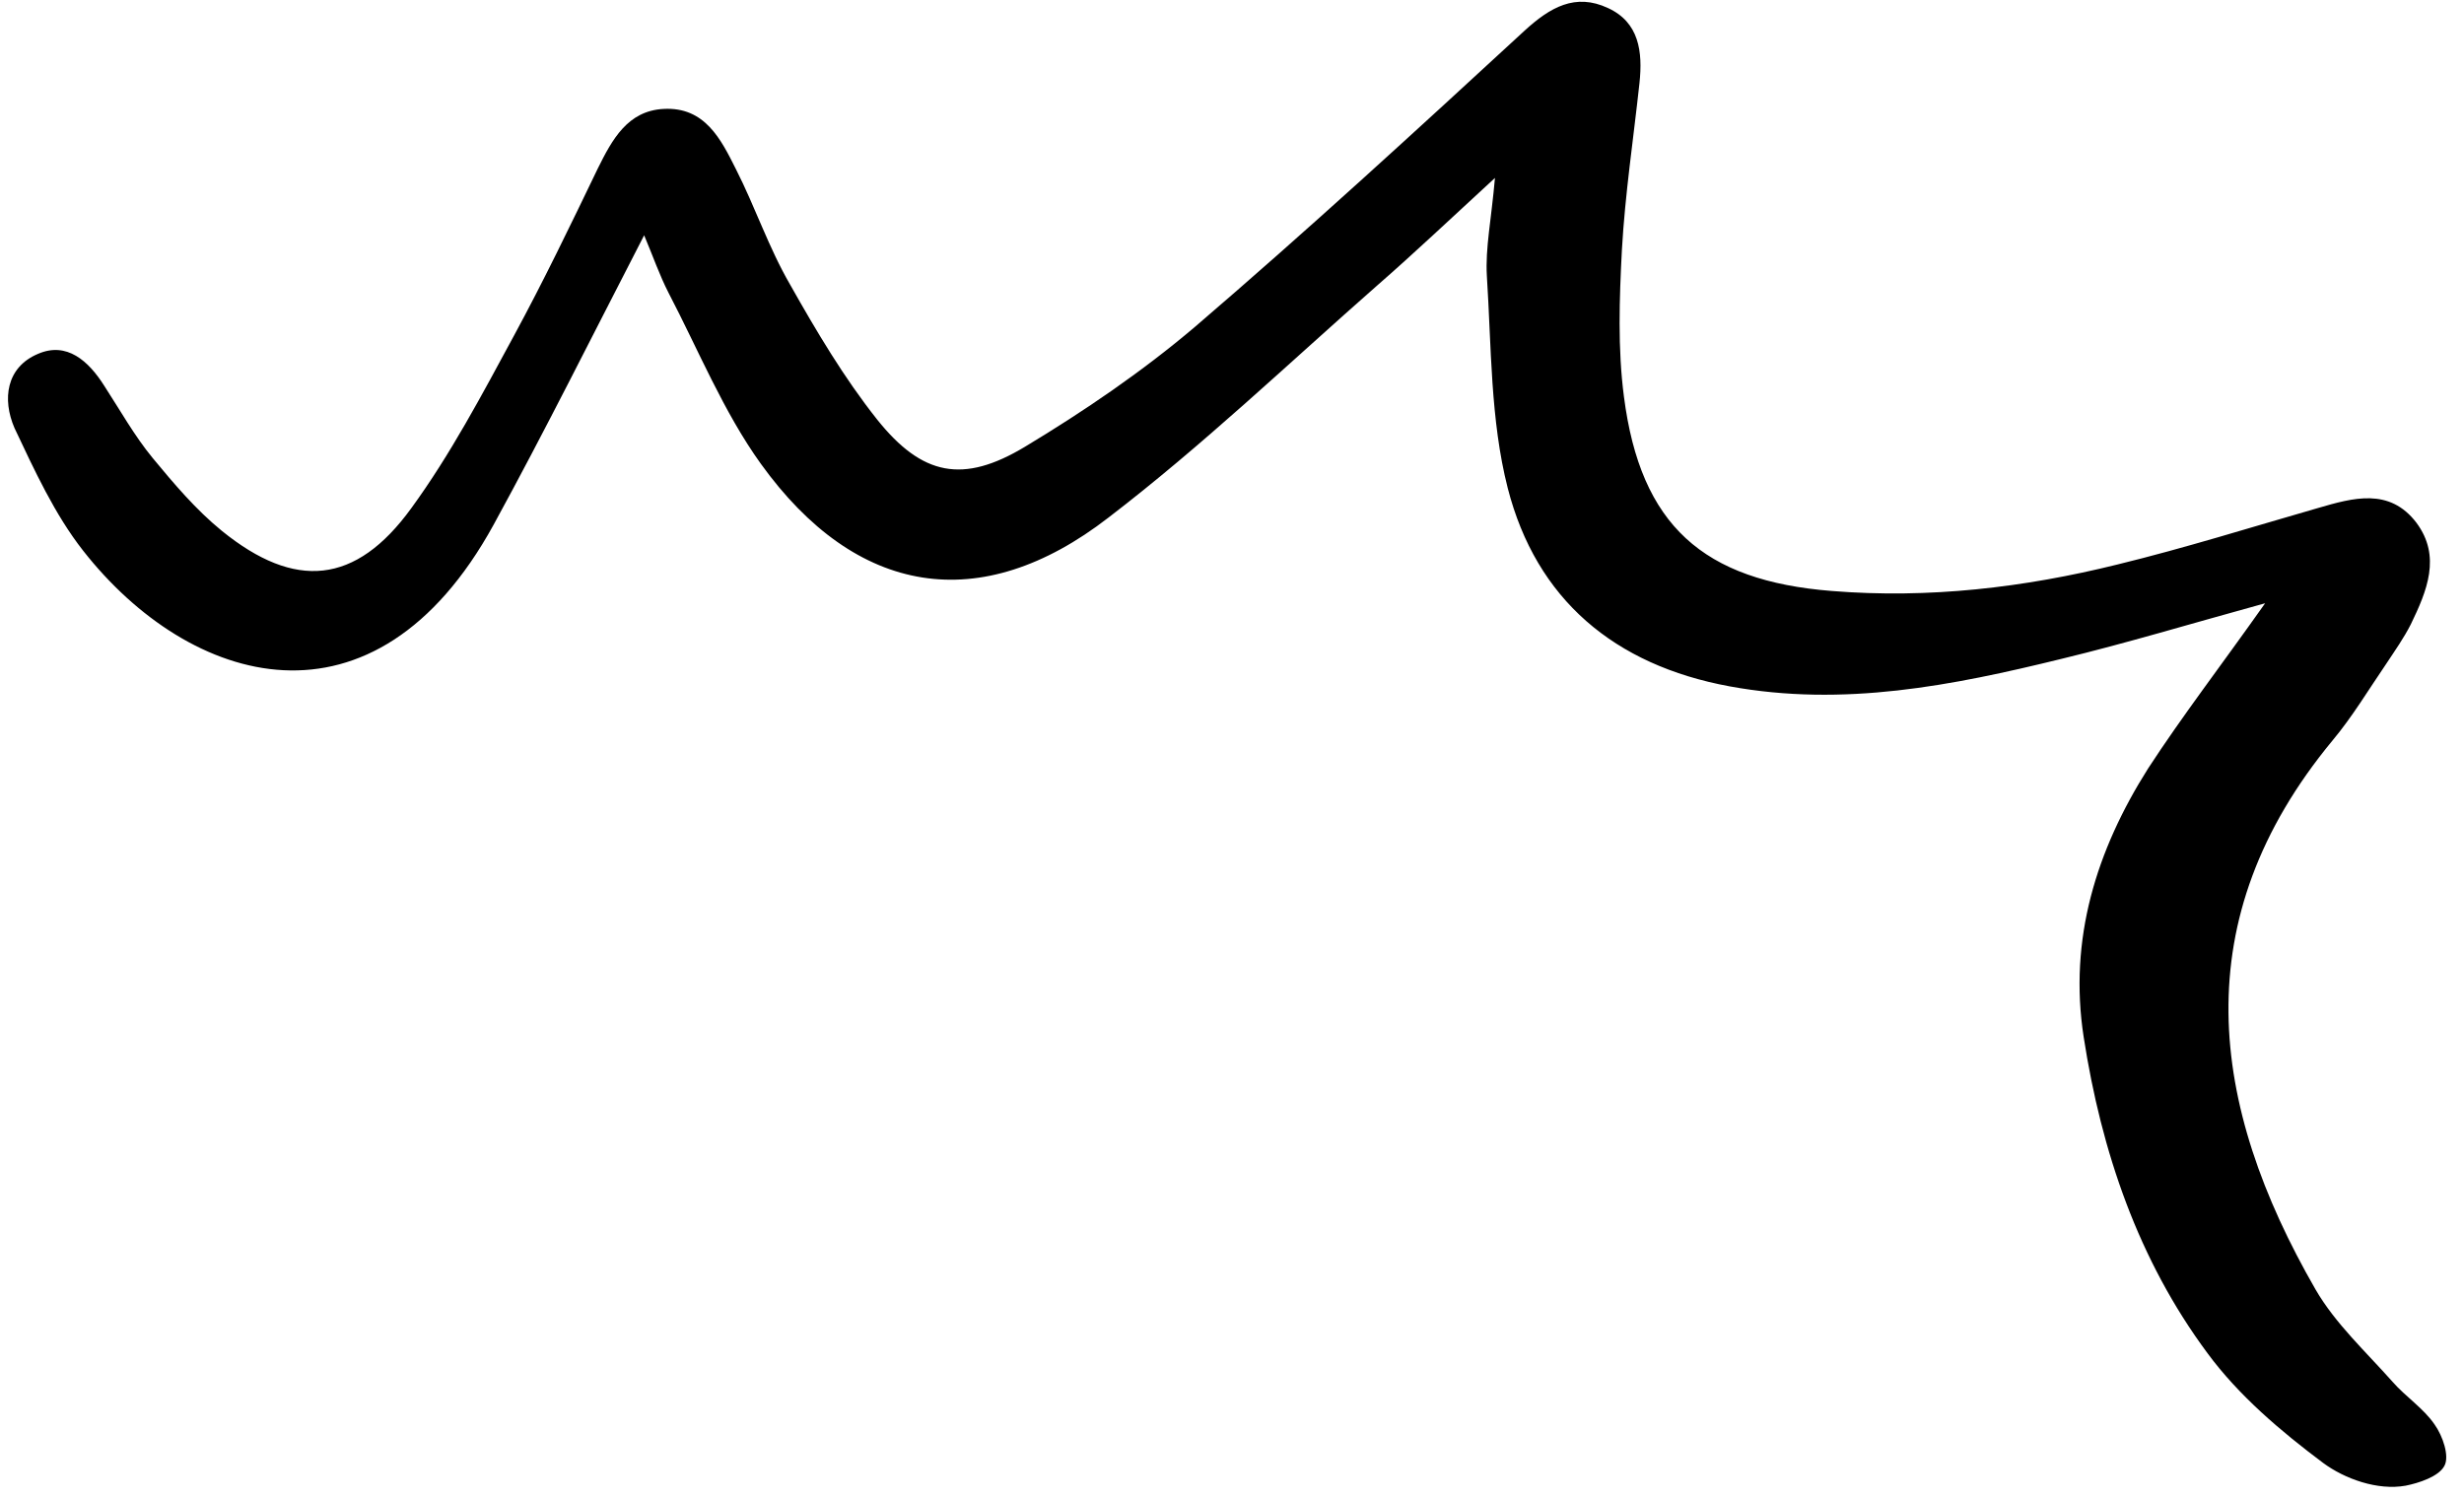 <svg width="125" height="76" viewBox="0 0 125 76" fill="none" xmlns="http://www.w3.org/2000/svg">
<path d="M114.911 30.606C111.075 31.662 107.849 32.637 104.582 33.426C99.047 34.785 93.52 35.882 87.747 34.822C81.891 33.742 77.936 30.405 76.487 24.759C75.603 21.29 75.662 17.591 75.429 13.994C75.346 12.587 75.657 11.134 75.84 9.028C73.53 11.152 71.742 12.847 69.884 14.467C65.362 18.443 60.999 22.607 56.236 26.257C49.734 31.291 43.428 30.243 38.596 23.528C36.703 20.893 35.436 17.77 33.911 14.846C33.458 13.963 33.137 13.027 32.678 11.937C30.056 17.017 27.636 21.883 25.044 26.617C18.985 37.659 9.624 34.83 4.218 27.939C2.772 26.096 1.75 23.861 0.735 21.715C0.104 20.257 0.313 18.63 1.93 17.952C3.388 17.321 4.492 18.31 5.29 19.575C6.094 20.812 6.823 22.118 7.746 23.238C8.827 24.545 9.937 25.86 11.255 26.933C14.968 29.943 18.046 29.667 20.863 25.786C22.857 23.052 24.458 20.011 26.072 17.033C27.575 14.262 28.953 11.4 30.331 8.538C31.059 7.073 31.842 5.621 33.664 5.526C35.757 5.411 36.574 7.064 37.336 8.585C38.317 10.515 39 12.576 40.086 14.445C41.426 16.821 42.828 19.183 44.502 21.29C46.782 24.141 48.858 24.553 51.992 22.669C54.986 20.868 57.947 18.852 60.618 16.585C66.316 11.7 71.819 6.647 77.33 1.567C78.638 0.367 79.917 -0.368 81.576 0.409C83.159 1.137 83.339 2.627 83.172 4.206C82.868 7.018 82.439 9.856 82.28 12.675C82.151 15.148 82.063 17.69 82.384 20.13C83.226 26.654 86.4 29.468 92.931 29.983C97.841 30.38 102.673 29.814 107.424 28.638C110.851 27.802 114.216 26.744 117.587 25.776C119.37 25.257 121.216 24.726 122.586 26.52C123.86 28.23 123.117 29.986 122.306 31.666C121.949 32.371 121.489 33.02 121.056 33.676C120.163 34.981 119.339 36.363 118.322 37.578C110.818 46.66 112.056 56.026 117.471 65.425C118.474 67.155 120.026 68.582 121.377 70.106C122.039 70.864 122.951 71.451 123.508 72.271C123.921 72.848 124.276 73.882 124.004 74.372C123.717 74.918 122.69 75.246 122.038 75.375C120.617 75.631 118.943 75.028 117.852 74.219C115.698 72.608 113.566 70.797 111.989 68.656C108.478 63.928 106.606 58.439 105.705 52.608C104.938 47.637 106.352 43.133 108.969 38.996C110.714 36.316 112.652 33.803 114.911 30.606Z" fill="black"/>
</svg>
